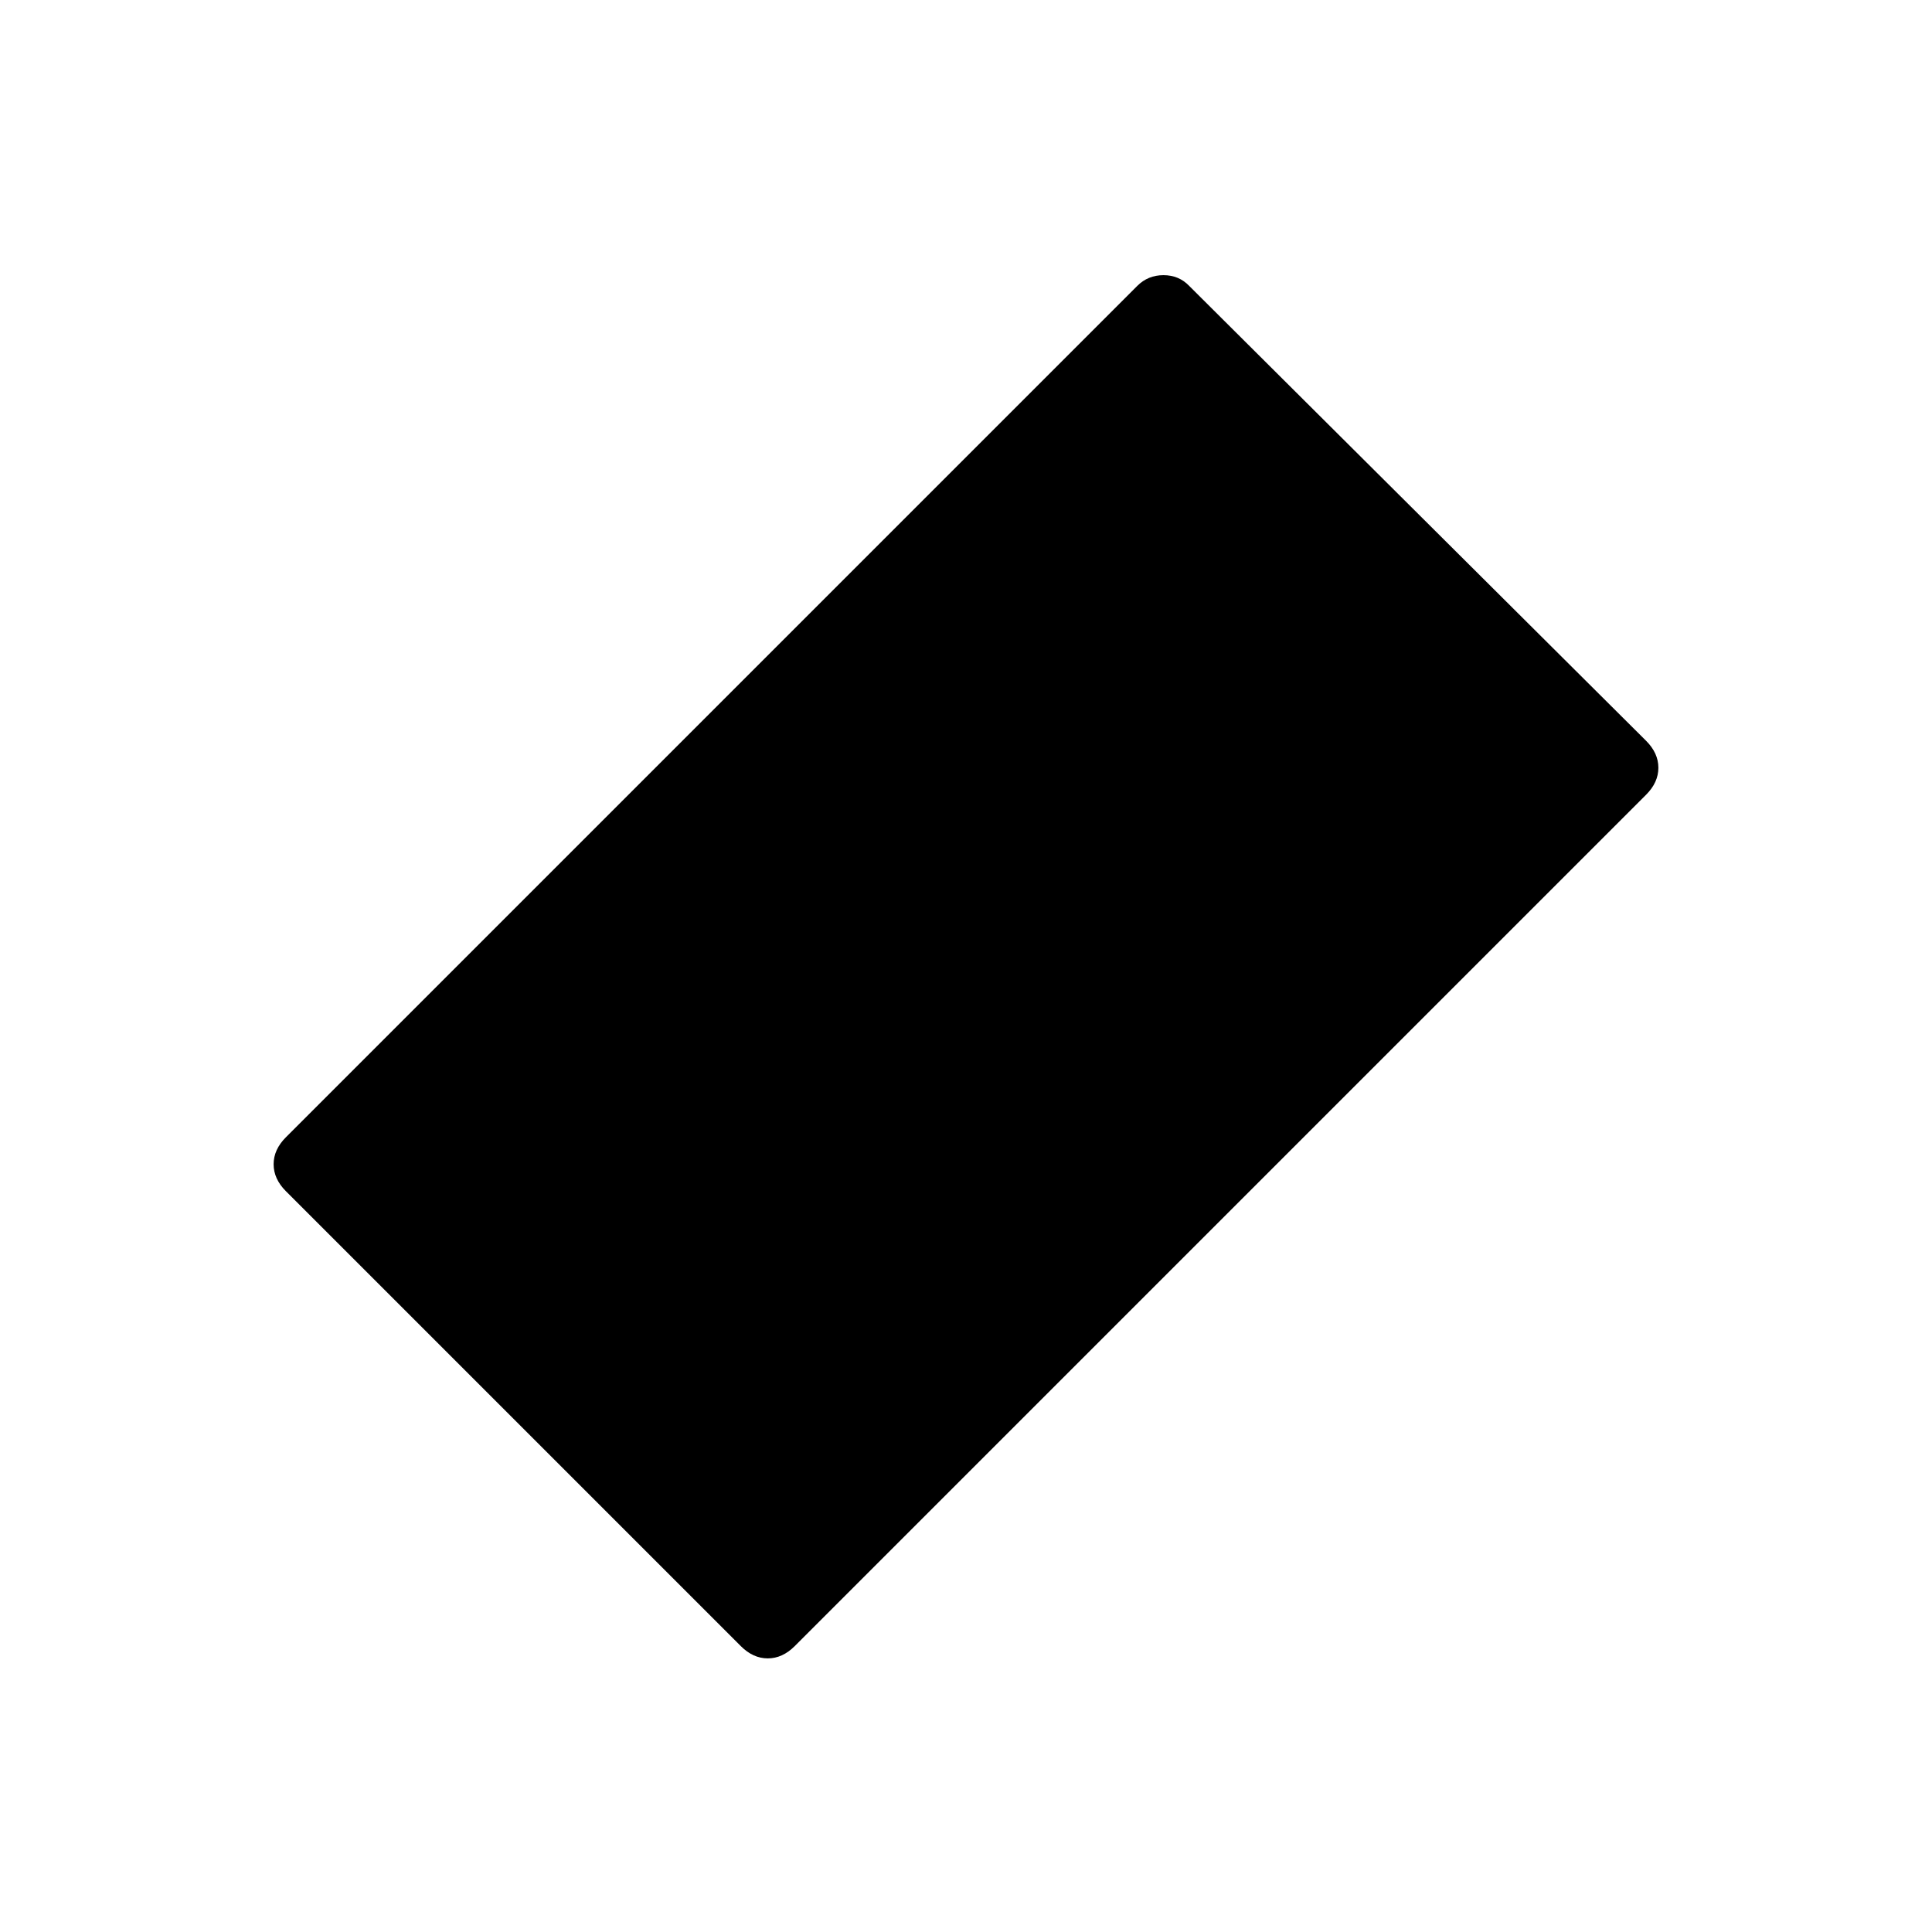 <svg xmlns="http://www.w3.org/2000/svg" height="24" viewBox="0 -960 960 960" width="24"><path d="m368.08-142.08-226-226q-6.12-6.11-6.12-13.42t6.12-13.42l423-423q5.34-5.35 13.04-5.35 7.69 0 12.8 5.35l227 226q6.12 6.11 6.12 13.42t-6.12 13.42l-423 423q-6.11 6.12-13.42 6.12t-13.42-6.12Z"/></svg>